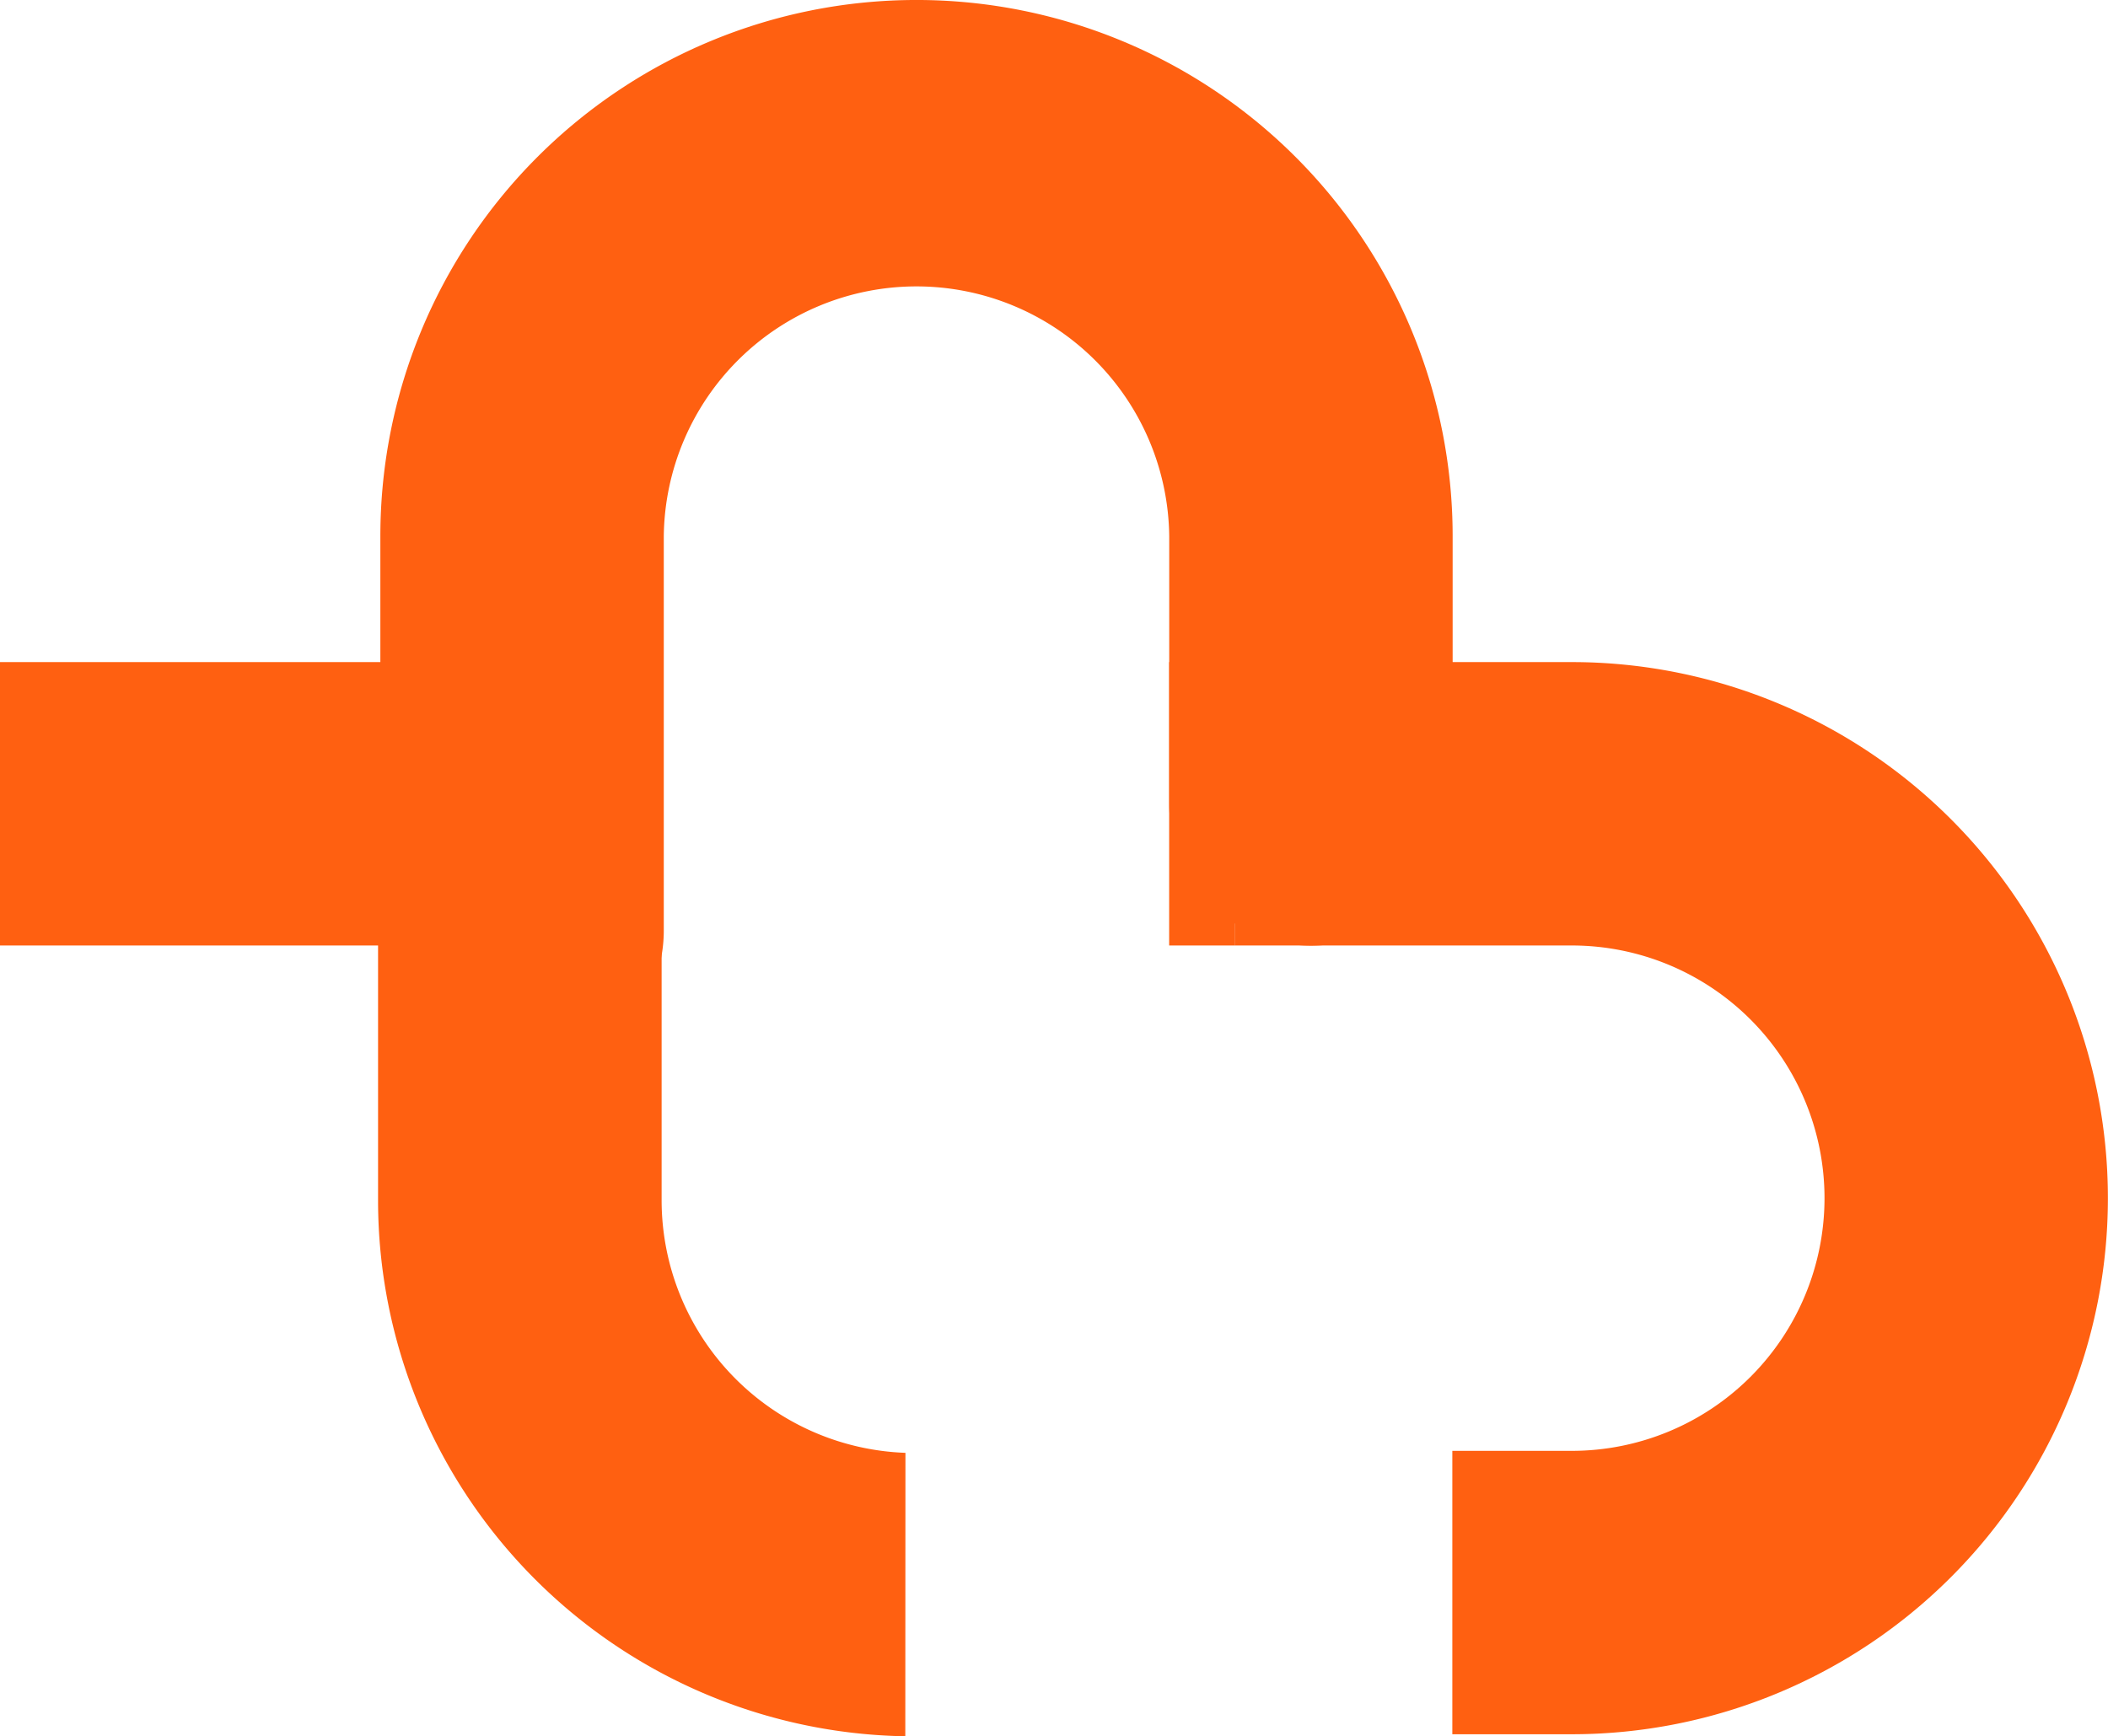 <svg id="Componente_24_2" data-name="Componente 24 – 2" xmlns="http://www.w3.org/2000/svg" width="60.52" height="49.852" viewBox="0 0 60.52 49.852">
  <path id="Trazado_64" data-name="Trazado 64" d="M4385.558,503.759a4.051,4.051,0,0,1-1.192-2.877V489.558a15.392,15.392,0,0,1,30.785,0l0,7.691a4.068,4.068,0,1,1-8.137,0l0-7.689a7.256,7.256,0,0,0-14.511,0v11.325a4.068,4.068,0,0,1-6.945,2.877Z" transform="translate(-4373.446 -474.166)" fill="#ff6011"/>
  <path id="Trazado_65" data-name="Trazado 65" d="M4399.441,515.88a7.26,7.26,0,0,1-7-7.242V496.751H4384.3v11.887a15.394,15.394,0,0,0,15.137,15.38Z" transform="translate(-4373.446 -474.166)" fill="#ff6011"/>
  <rect id="Rectángulo_26" data-name="Rectángulo 26" width="18.322" height="8.137" transform="translate(0 19.01)" fill="#ff6011"/>
  <path id="Trazado_66" data-name="Trazado 66" d="M4418.574,493.176h-9.668v8.137h9.666a7.255,7.255,0,1,1,0,14.51h-3.43v8.137h3.429a15.392,15.392,0,1,0,0-30.784Z" transform="translate(-4373.446 -474.166)" fill="#ff6011"/>
  <path id="Trazado_67" data-name="Trazado 67" d="M4407.012,493.176h0v8.137h1.894v-8.137Z" transform="translate(-4373.446 -474.166)" fill="#ff6011"/>
</svg>
